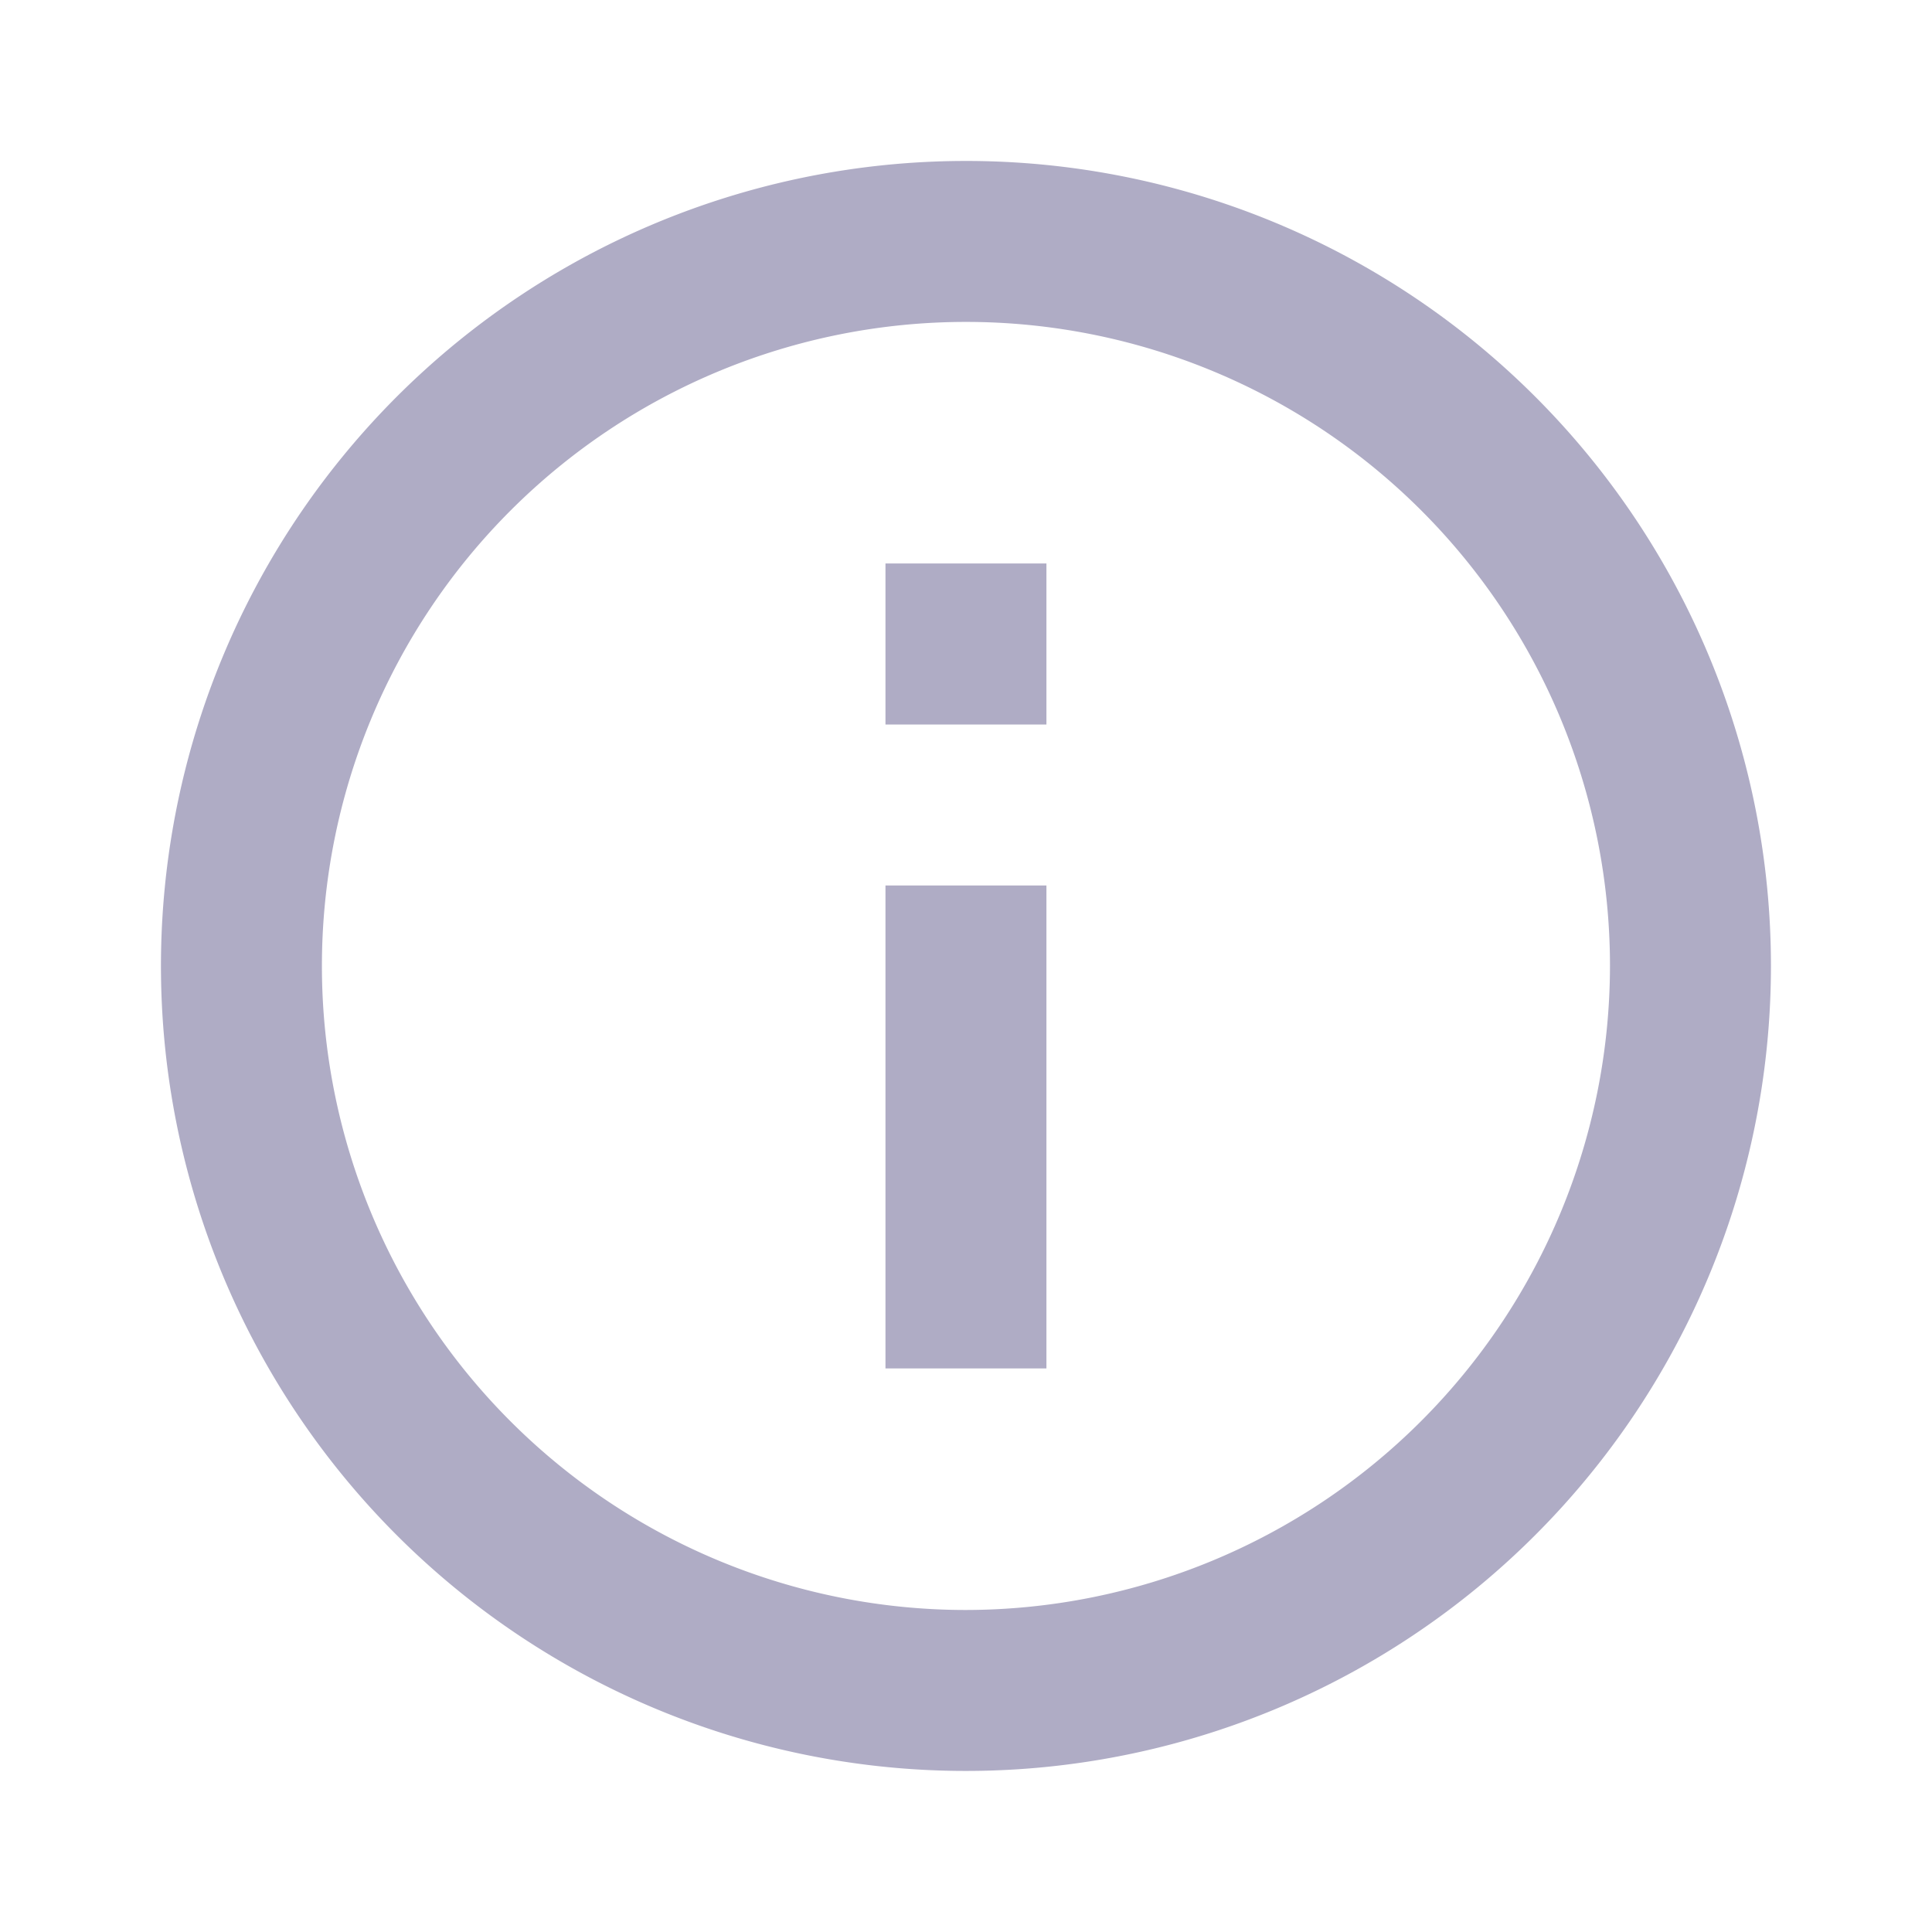 <svg id="information" xmlns="http://www.w3.org/2000/svg" width="18.533" height="18.533" viewBox="0 0 18.533 18.533">
  <path id="Path_11019" data-name="Path 11019" d="M0,0H18.533V18.533H0Z" fill="none"/>
  <path id="Path_11020" data-name="Path 11020" d="M10.95,15.583h1.544V10.95H10.95ZM11.722,4a7.722,7.722,0,1,0,7.722,7.722A7.72,7.72,0,0,0,11.722,4Zm0,13.9A6.178,6.178,0,1,1,17.9,11.722,6.186,6.186,0,0,1,11.722,17.9ZM10.95,9.406h1.544V7.861H10.95Z" transform="translate(-2.456 -2.456)" fill="#afacc5"/>
</svg>
